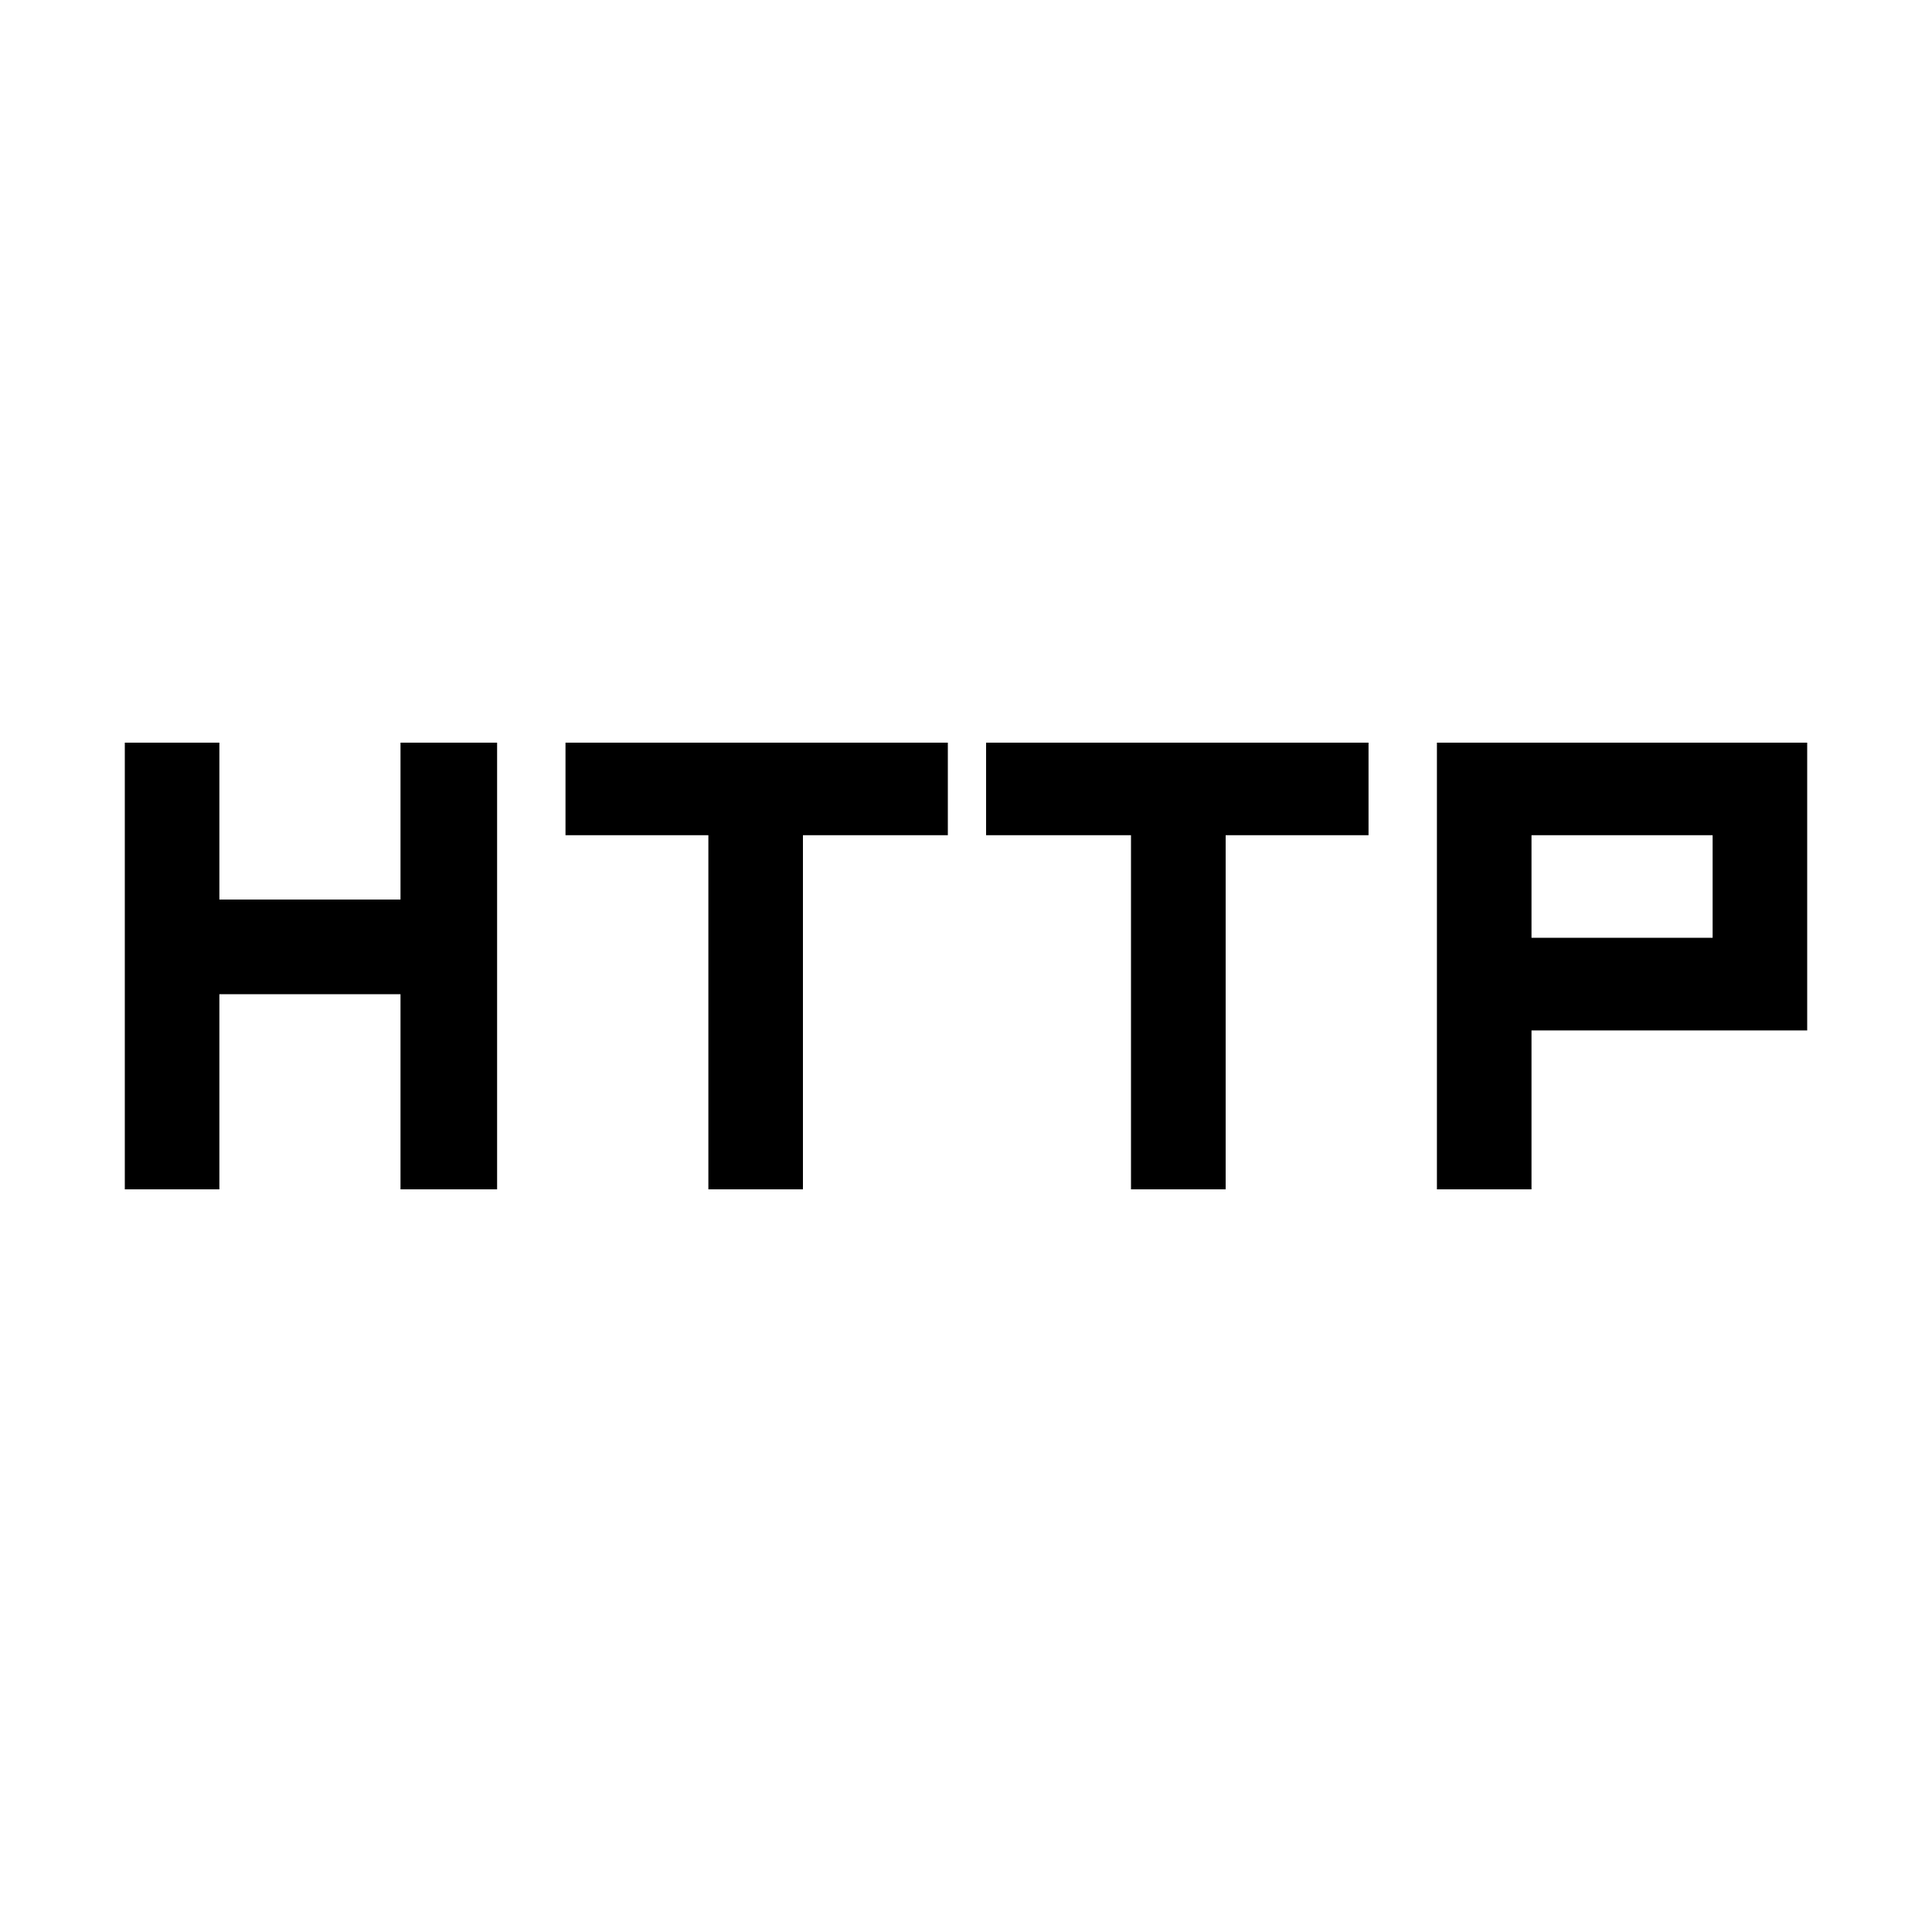 <svg xmlns="http://www.w3.org/2000/svg" height="20" width="20"><path d="M1.292 12.312V7.688h.979v1.624h1.875V7.688h1v4.624h-1v-2.02H2.271v2.02Zm6.041 0V8.646H5.854v-.958h3.958v.958h-1.5v3.666Zm4.375 0V8.646h-1.5v-.958h3.959v.958h-1.479v3.666Zm3.167 0V7.688h3.833v2.979h-2.854v1.645Zm.979-2.604h1.875V8.646h-1.875Z"/></svg>